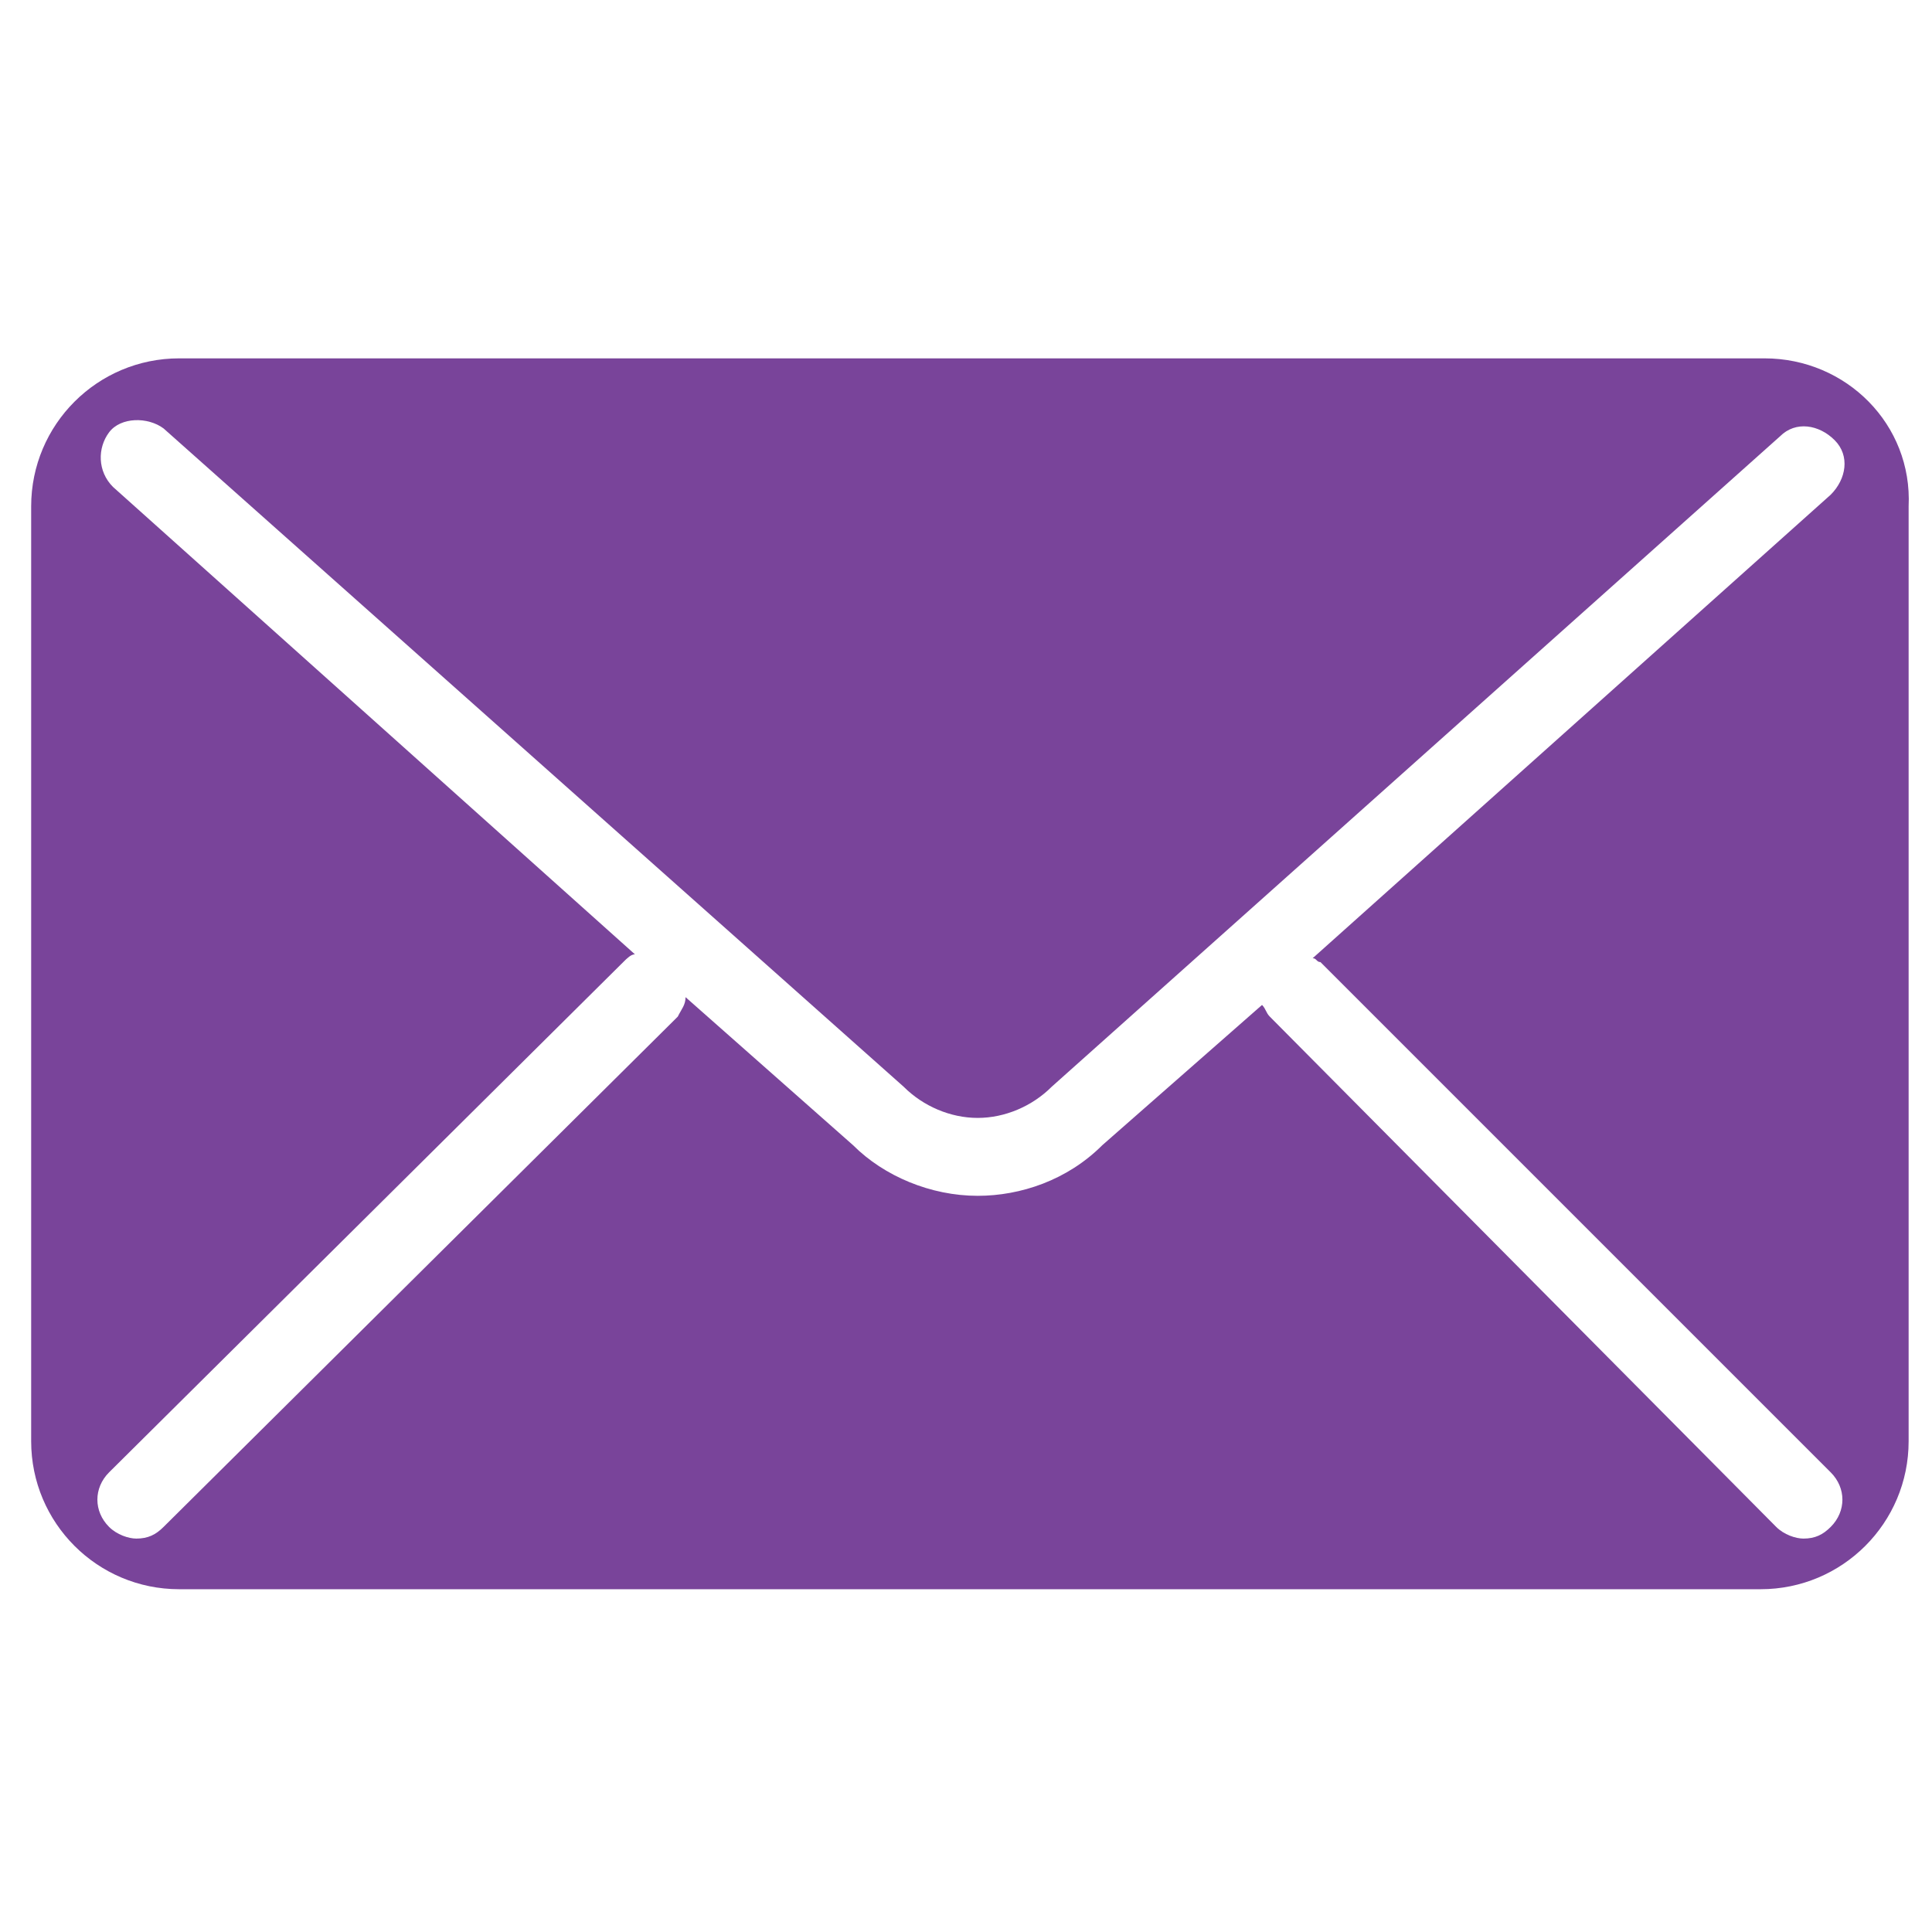 <?xml version="1.0" encoding="utf-8"?>
<!-- Generator: Adobe Illustrator 22.0.1, SVG Export Plug-In . SVG Version: 6.00 Build 0)  -->
<svg version="1.1" id="Layer_1" xmlns="http://www.w3.org/2000/svg" xmlns:xlink="http://www.w3.org/1999/xlink" x="0px" y="0px"
	 viewBox="0 0 49.6 49.6" enable-background="new 0 0 49.6 49.6" xml:space="preserve">
<path fill="#79449A" d="M45.3,9.2H4.6c-2.1,0-3.8,1.7-3.8,3.8v24c0,2.1,1.7,3.8,3.8,3.8h40.6c2.1,0,3.8-1.7,3.8-3.8V13
	C49.1,10.9,47.4,9.2,45.3,9.2z M47,39.2c-0.2,0.2-0.4,0.3-0.7,0.3c-0.2,0-0.5-0.1-0.7-0.3L32.6,26.1c-0.1-0.1-0.1-0.2-0.2-0.3
	l-4.1,3.6c-0.9,0.9-2.1,1.3-3.2,1.3c-1.2,0-2.4-0.5-3.2-1.3l-4.3-3.8c0,0.2-0.1,0.3-0.2,0.5L4.2,39.2c-0.2,0.2-0.4,0.3-0.7,0.3
	c-0.2,0-0.5-0.1-0.7-0.3c-0.4-0.4-0.4-1,0-1.4L16,24.7c0.1-0.1,0.2-0.2,0.3-0.2l-13.4-12c-0.4-0.4-0.4-1-0.1-1.4
	c0.3-0.4,1-0.4,1.4-0.1l19,16.9c0.5,0.5,1.2,0.8,1.9,0.8c0.7,0,1.4-0.3,1.9-0.8l18.7-16.7l0,0c0.4-0.4,1-0.3,1.4,0.1
	c0.4,0.4,0.3,1-0.1,1.4L33.7,24.6c0.1,0,0.1,0.1,0.2,0.1L47,37.8C47.4,38.2,47.4,38.8,47,39.2z"/>
</svg>
